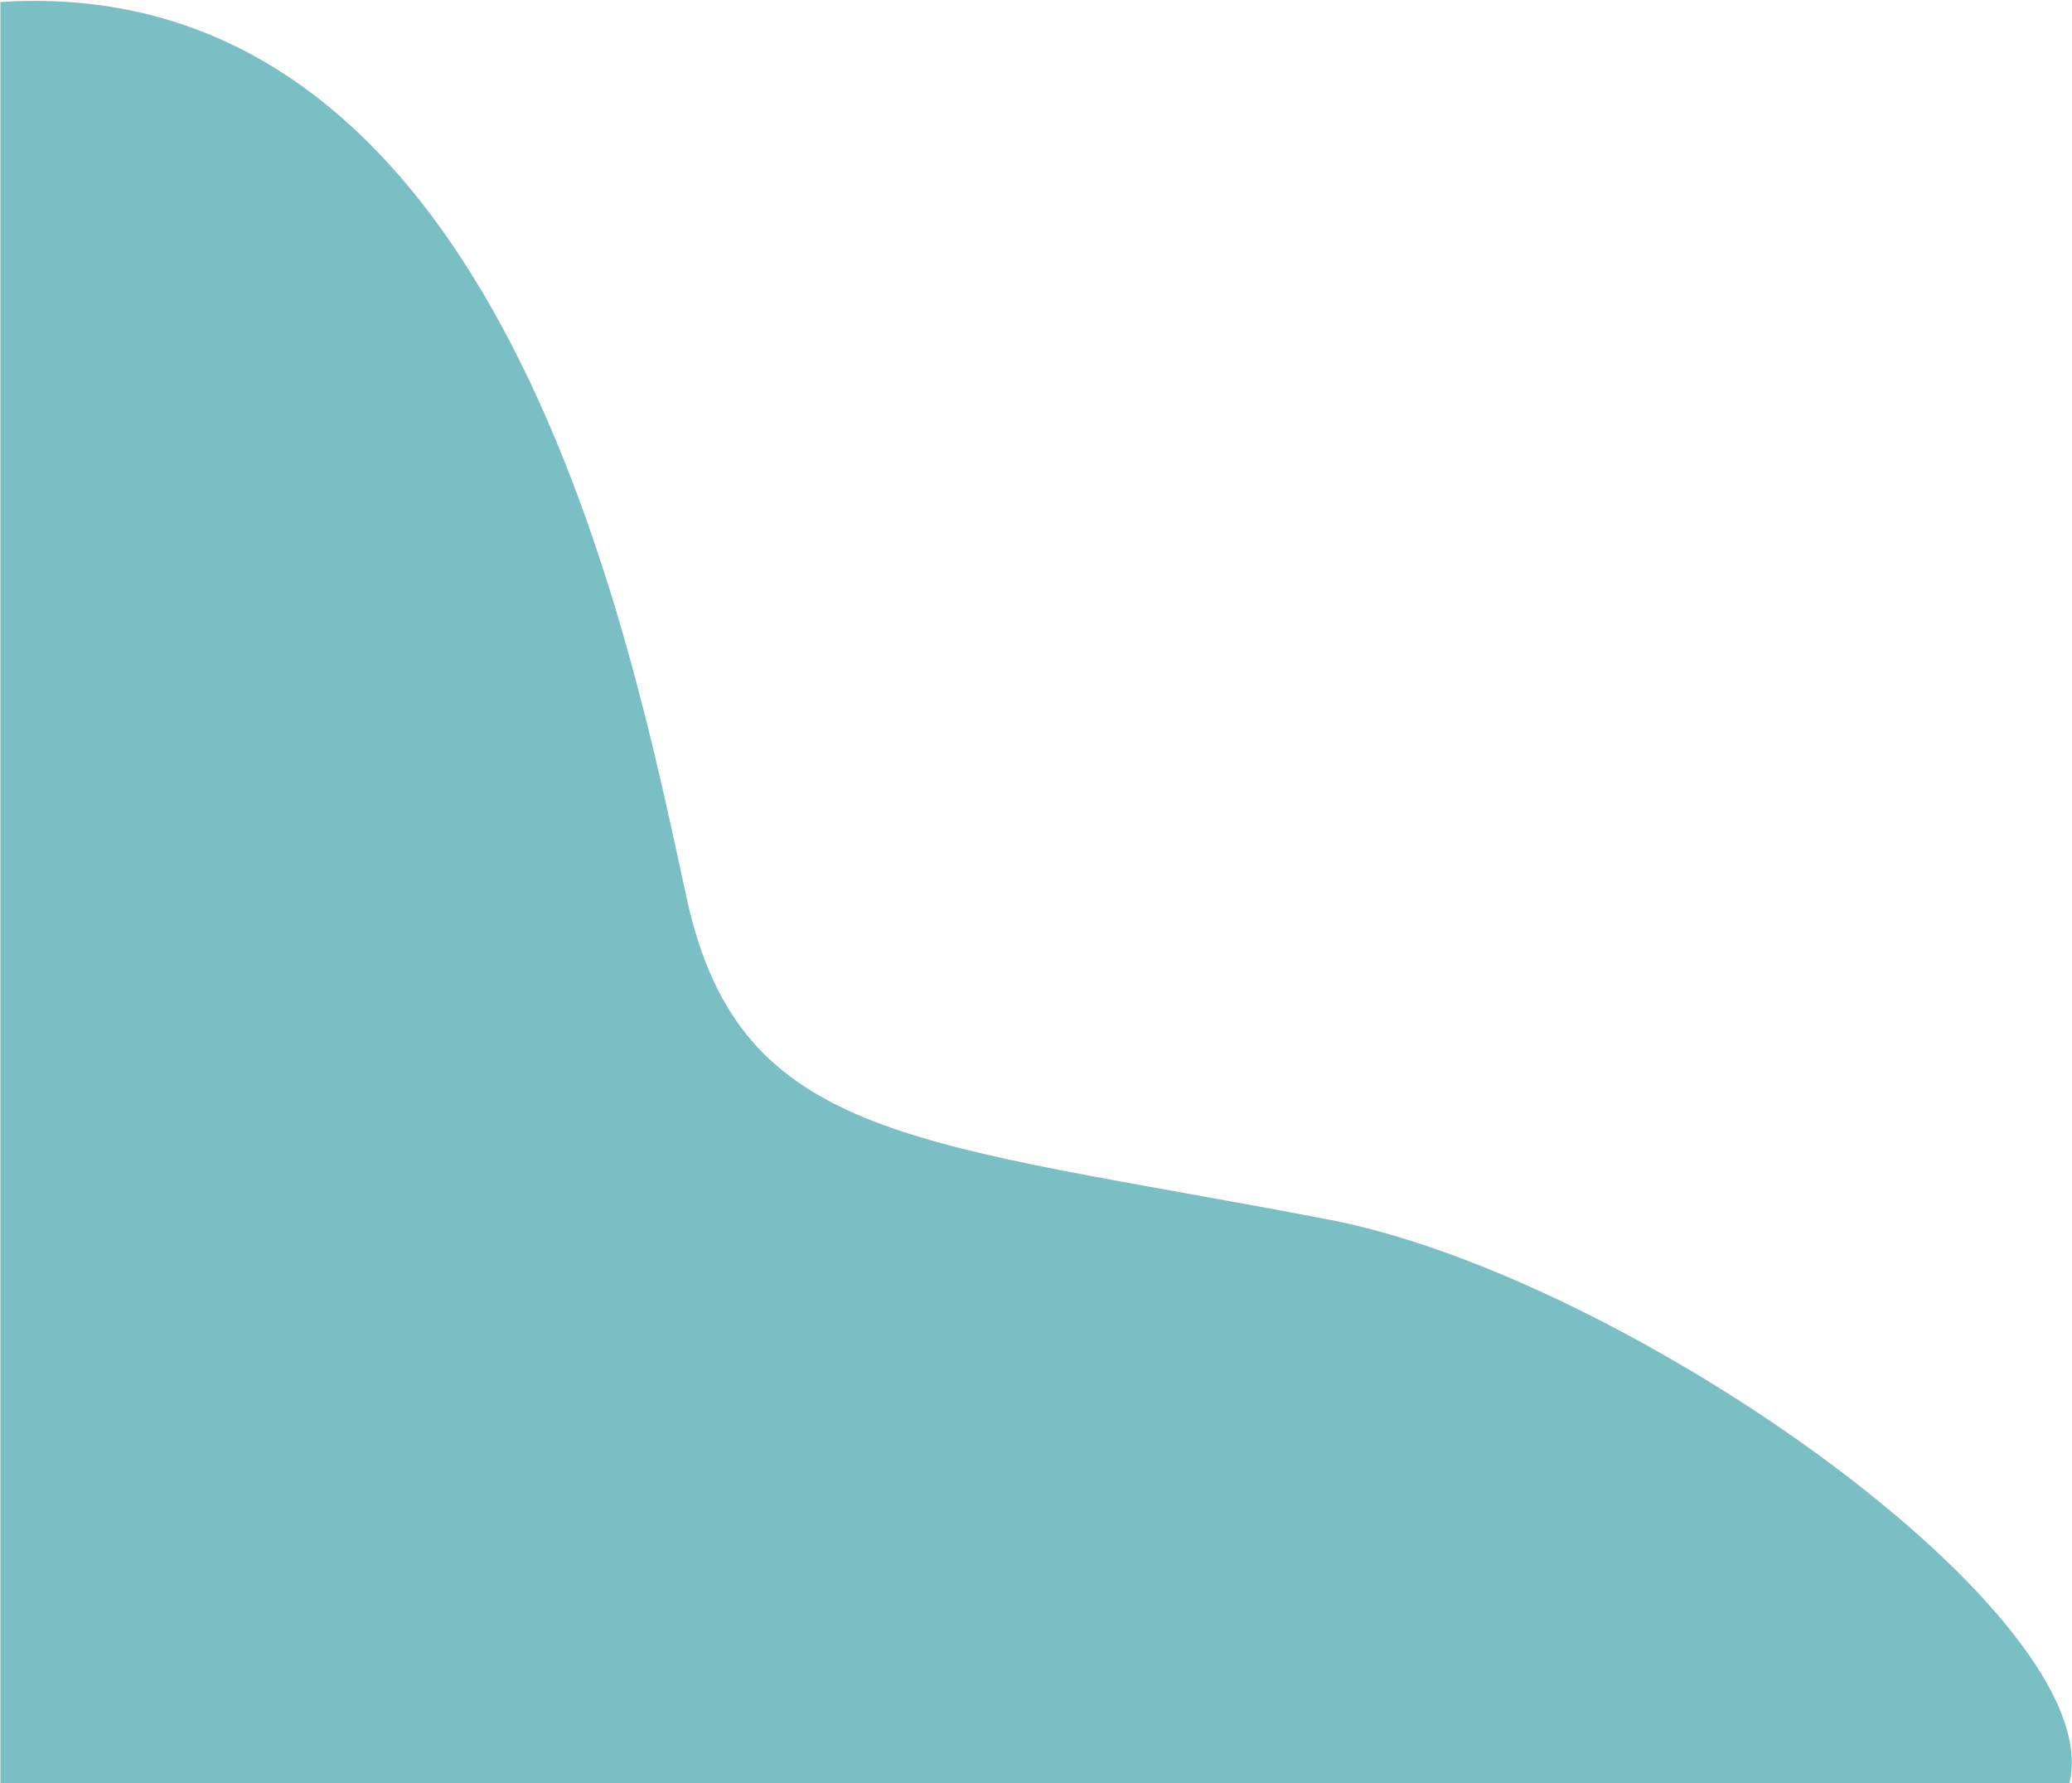 <svg width="1118" height="962" viewBox="0 0 1118 962" fill="none" xmlns="http://www.w3.org/2000/svg">
<path d="M717.114 658C878.526 689.012 1138.45 872.575 1116.61 962.075H0.208V1.075C272.208 -16.425 341.614 353 370.614 485C399.614 617 495.52 615.424 717.114 658Z" fill="#58AFB4" fill-opacity="0.8"/>
</svg>
